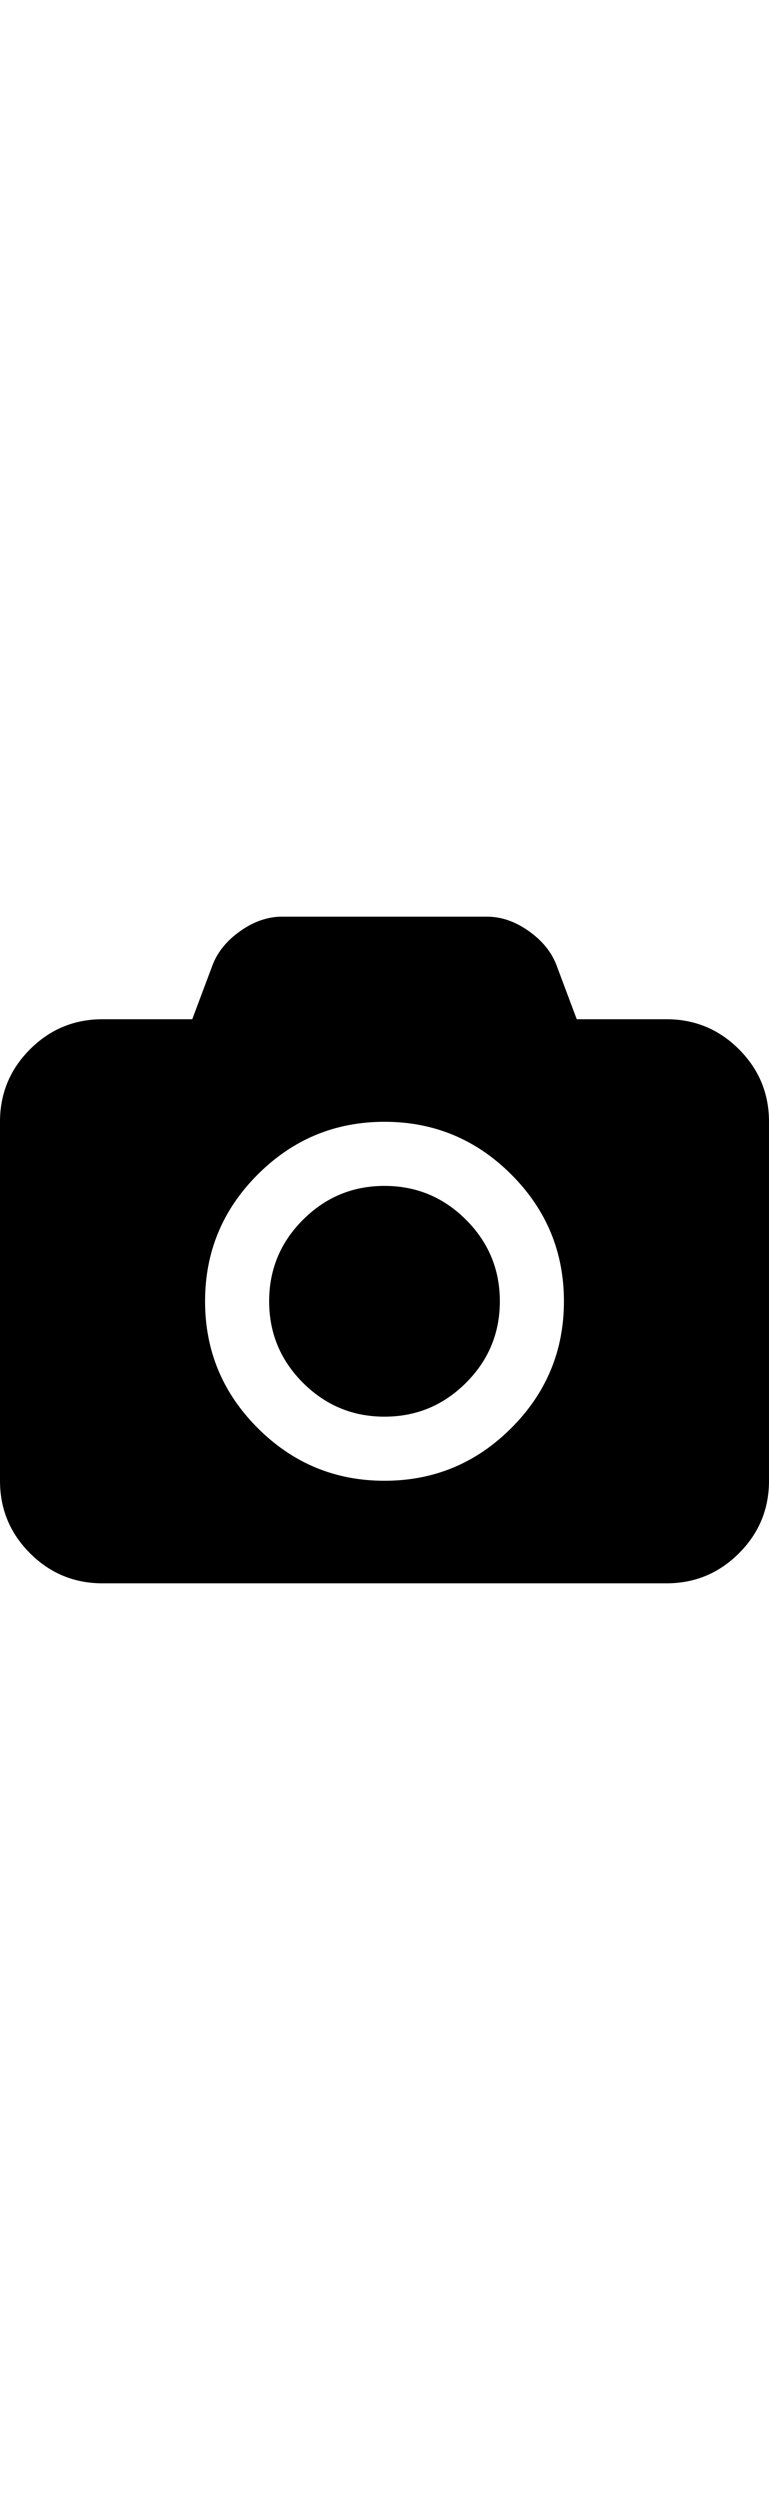 <svg width="512" viewBox="0 0 1920 1664" xmlns="http://www.w3.org/2000/svg" xmlns:xlink="http://www.w3.org/1999/xlink"><path d="M960 672q119 0 203.5 84.5T1248 960t-84.5 203.5T960 1248t-203.5-84.5T672 960t84.5-203.5T960 672zm704-416q106 0 181 75t75 181v896q0 106-75 181t-181 75H256q-106 0-181-75T0 1408V512q0-106 75-181t181-75h224l51-136q19-49 69.5-84.5T704 0h512q53 0 103.5 35.5T1389 120l51 136h224zM960 1408q185 0 316.5-131.5T1408 960t-131.5-316.5T960 512T643.5 643.5T512 960t131.5 316.5T960 1408z" fill="currentColor"/></svg>